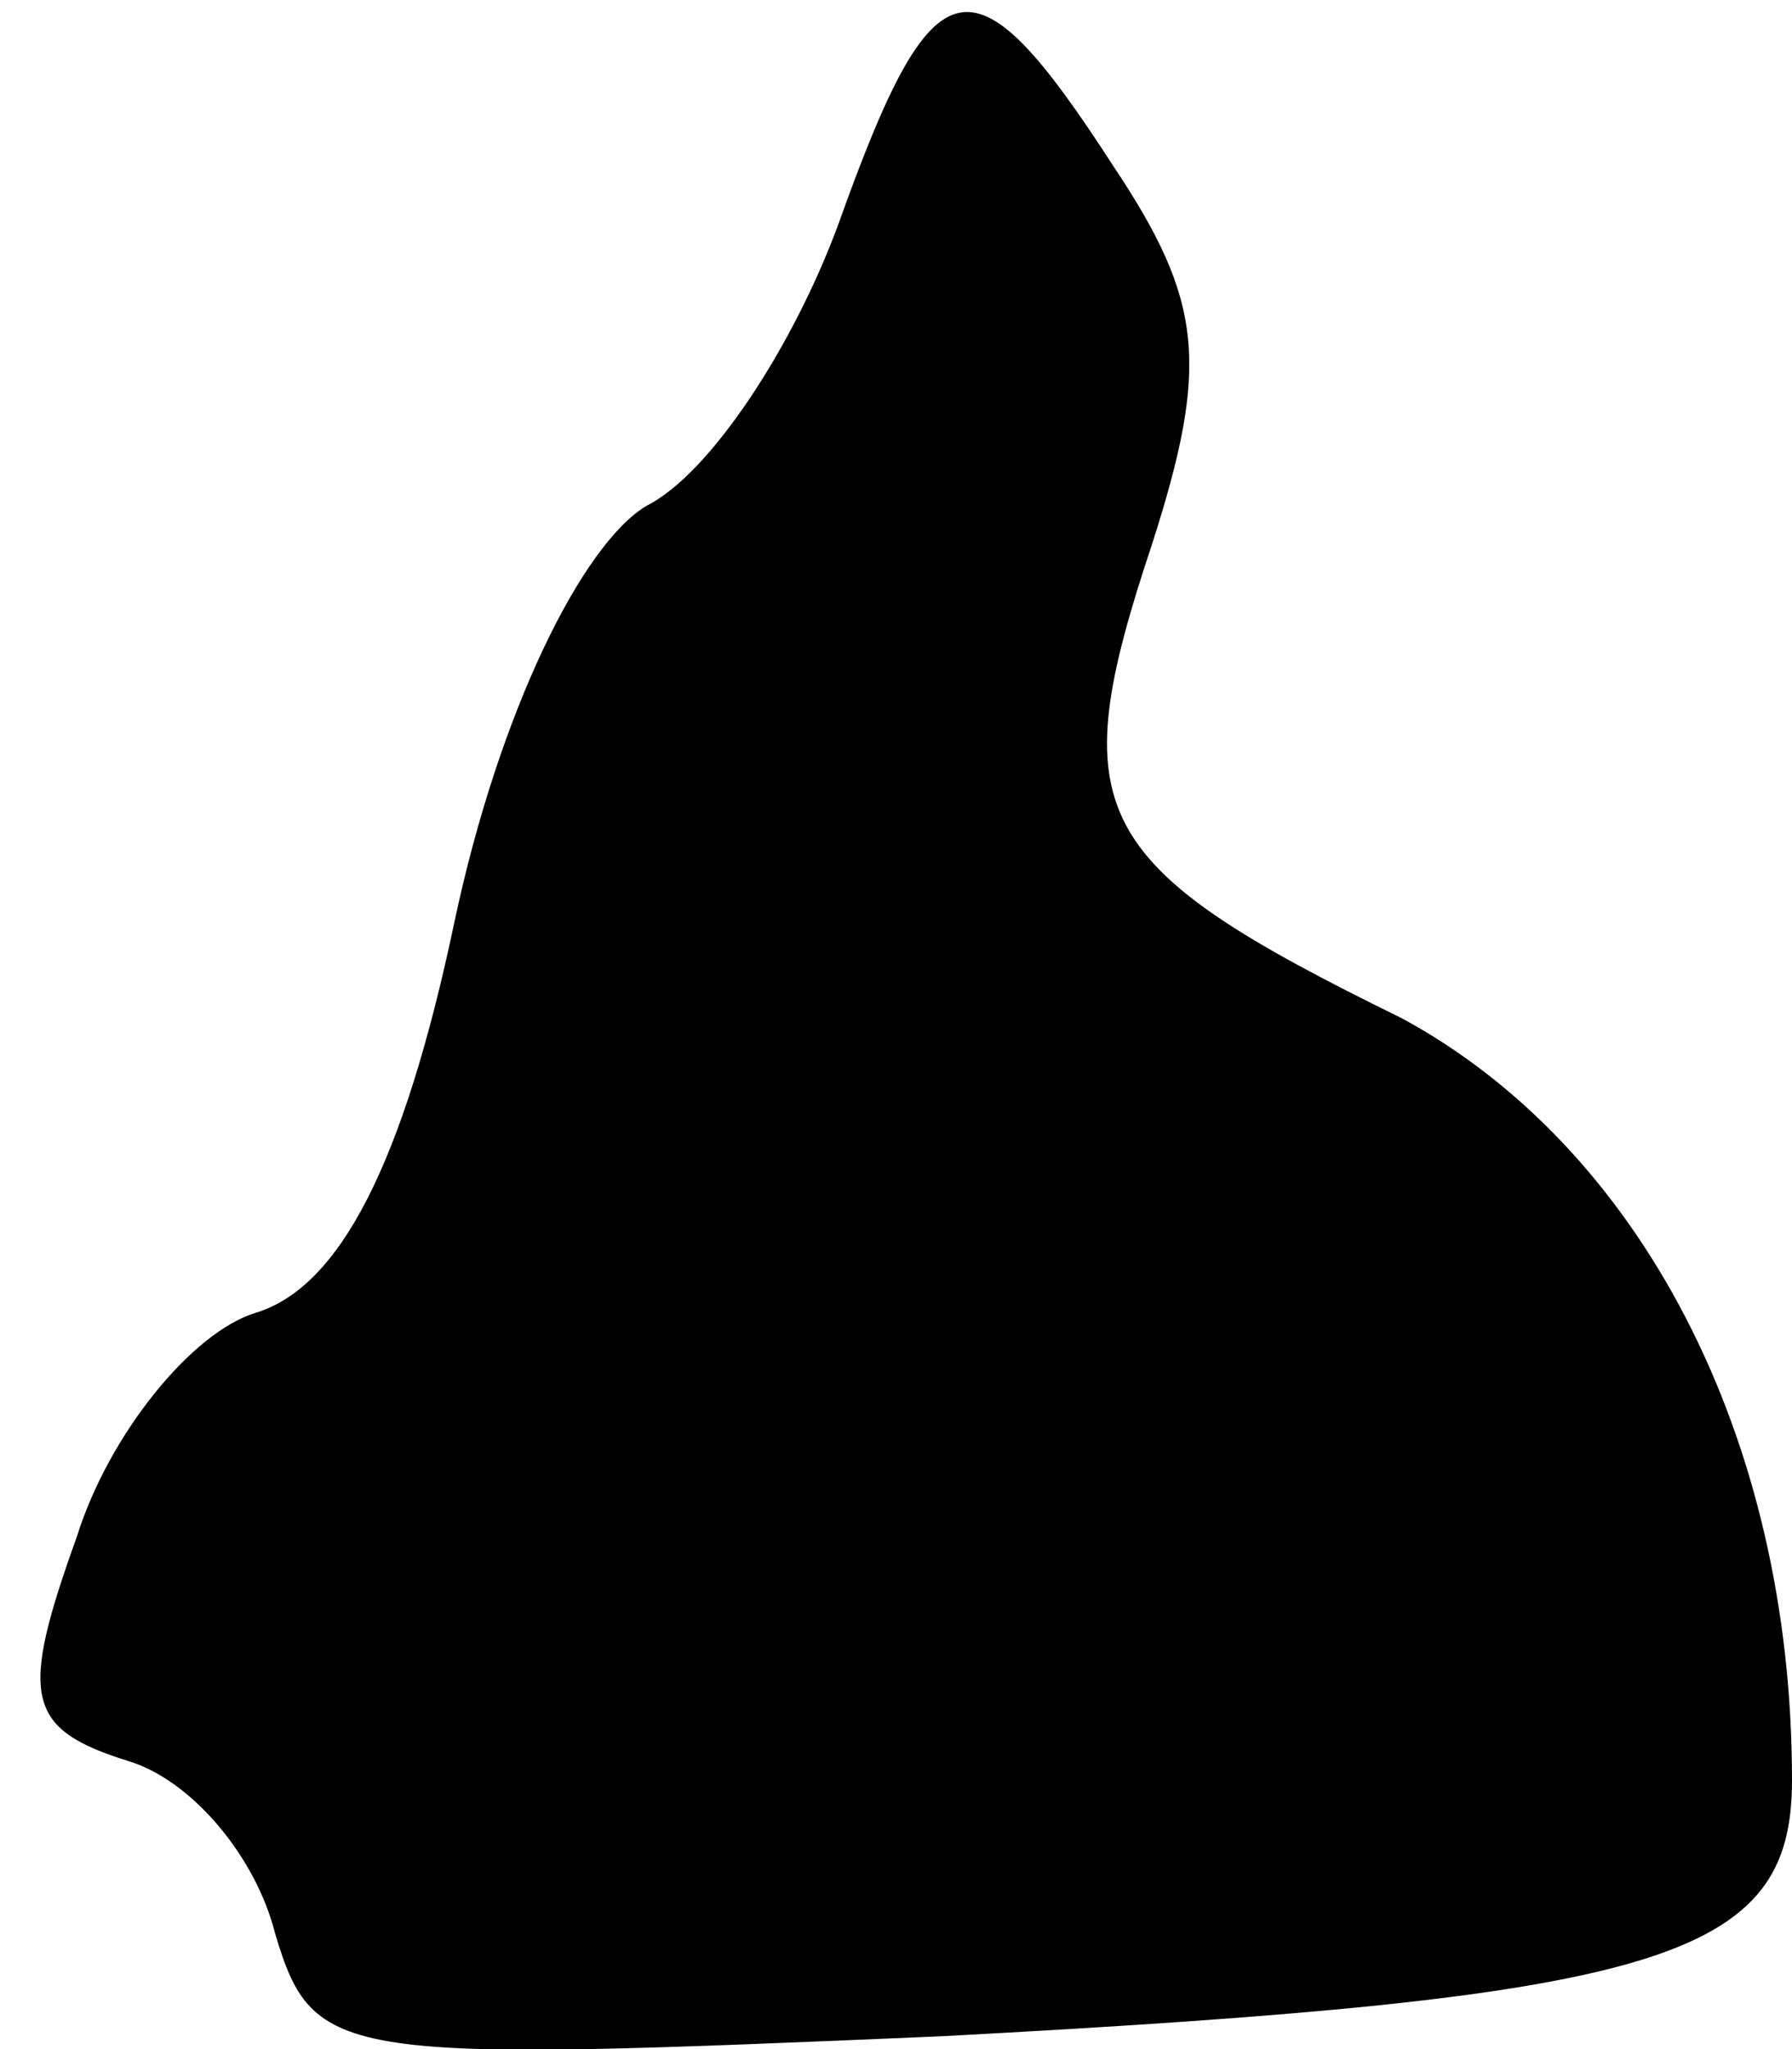 <?xml version="1.0" standalone="no"?>
<!DOCTYPE svg PUBLIC "-//W3C//DTD SVG 20010904//EN"
 "http://www.w3.org/TR/2001/REC-SVG-20010904/DTD/svg10.dtd">
<svg version="1.0" xmlns="http://www.w3.org/2000/svg"
 width="28pt" height="32pt" viewBox="0 0 28 32"
 preserveAspectRatio="xMidYMid meet">
<g transform="translate(0,32) scale(0.1,-0.1)"
fill="#000000" stroke="none">
<path fill="#000000" stroke="none" d="M131 285 c-7 -19 -20 -39 -30 -44 -10
-6 -23 -32 -30 -65 -8 -38 -18 -57 -31 -61 -10 -3 -23 -19 -28 -35 -9 -25 -8
-30 8 -35 10 -3 20 -15 23 -27 6 -20 10 -20 104 -16 113 6 133 12 133 40 0 54
-24 99 -61 119 -49 24 -53 32 -39 74 9 28 8 38 -6 59 -22 34 -28 33 -43 -9z"/>
</g>
</svg>
